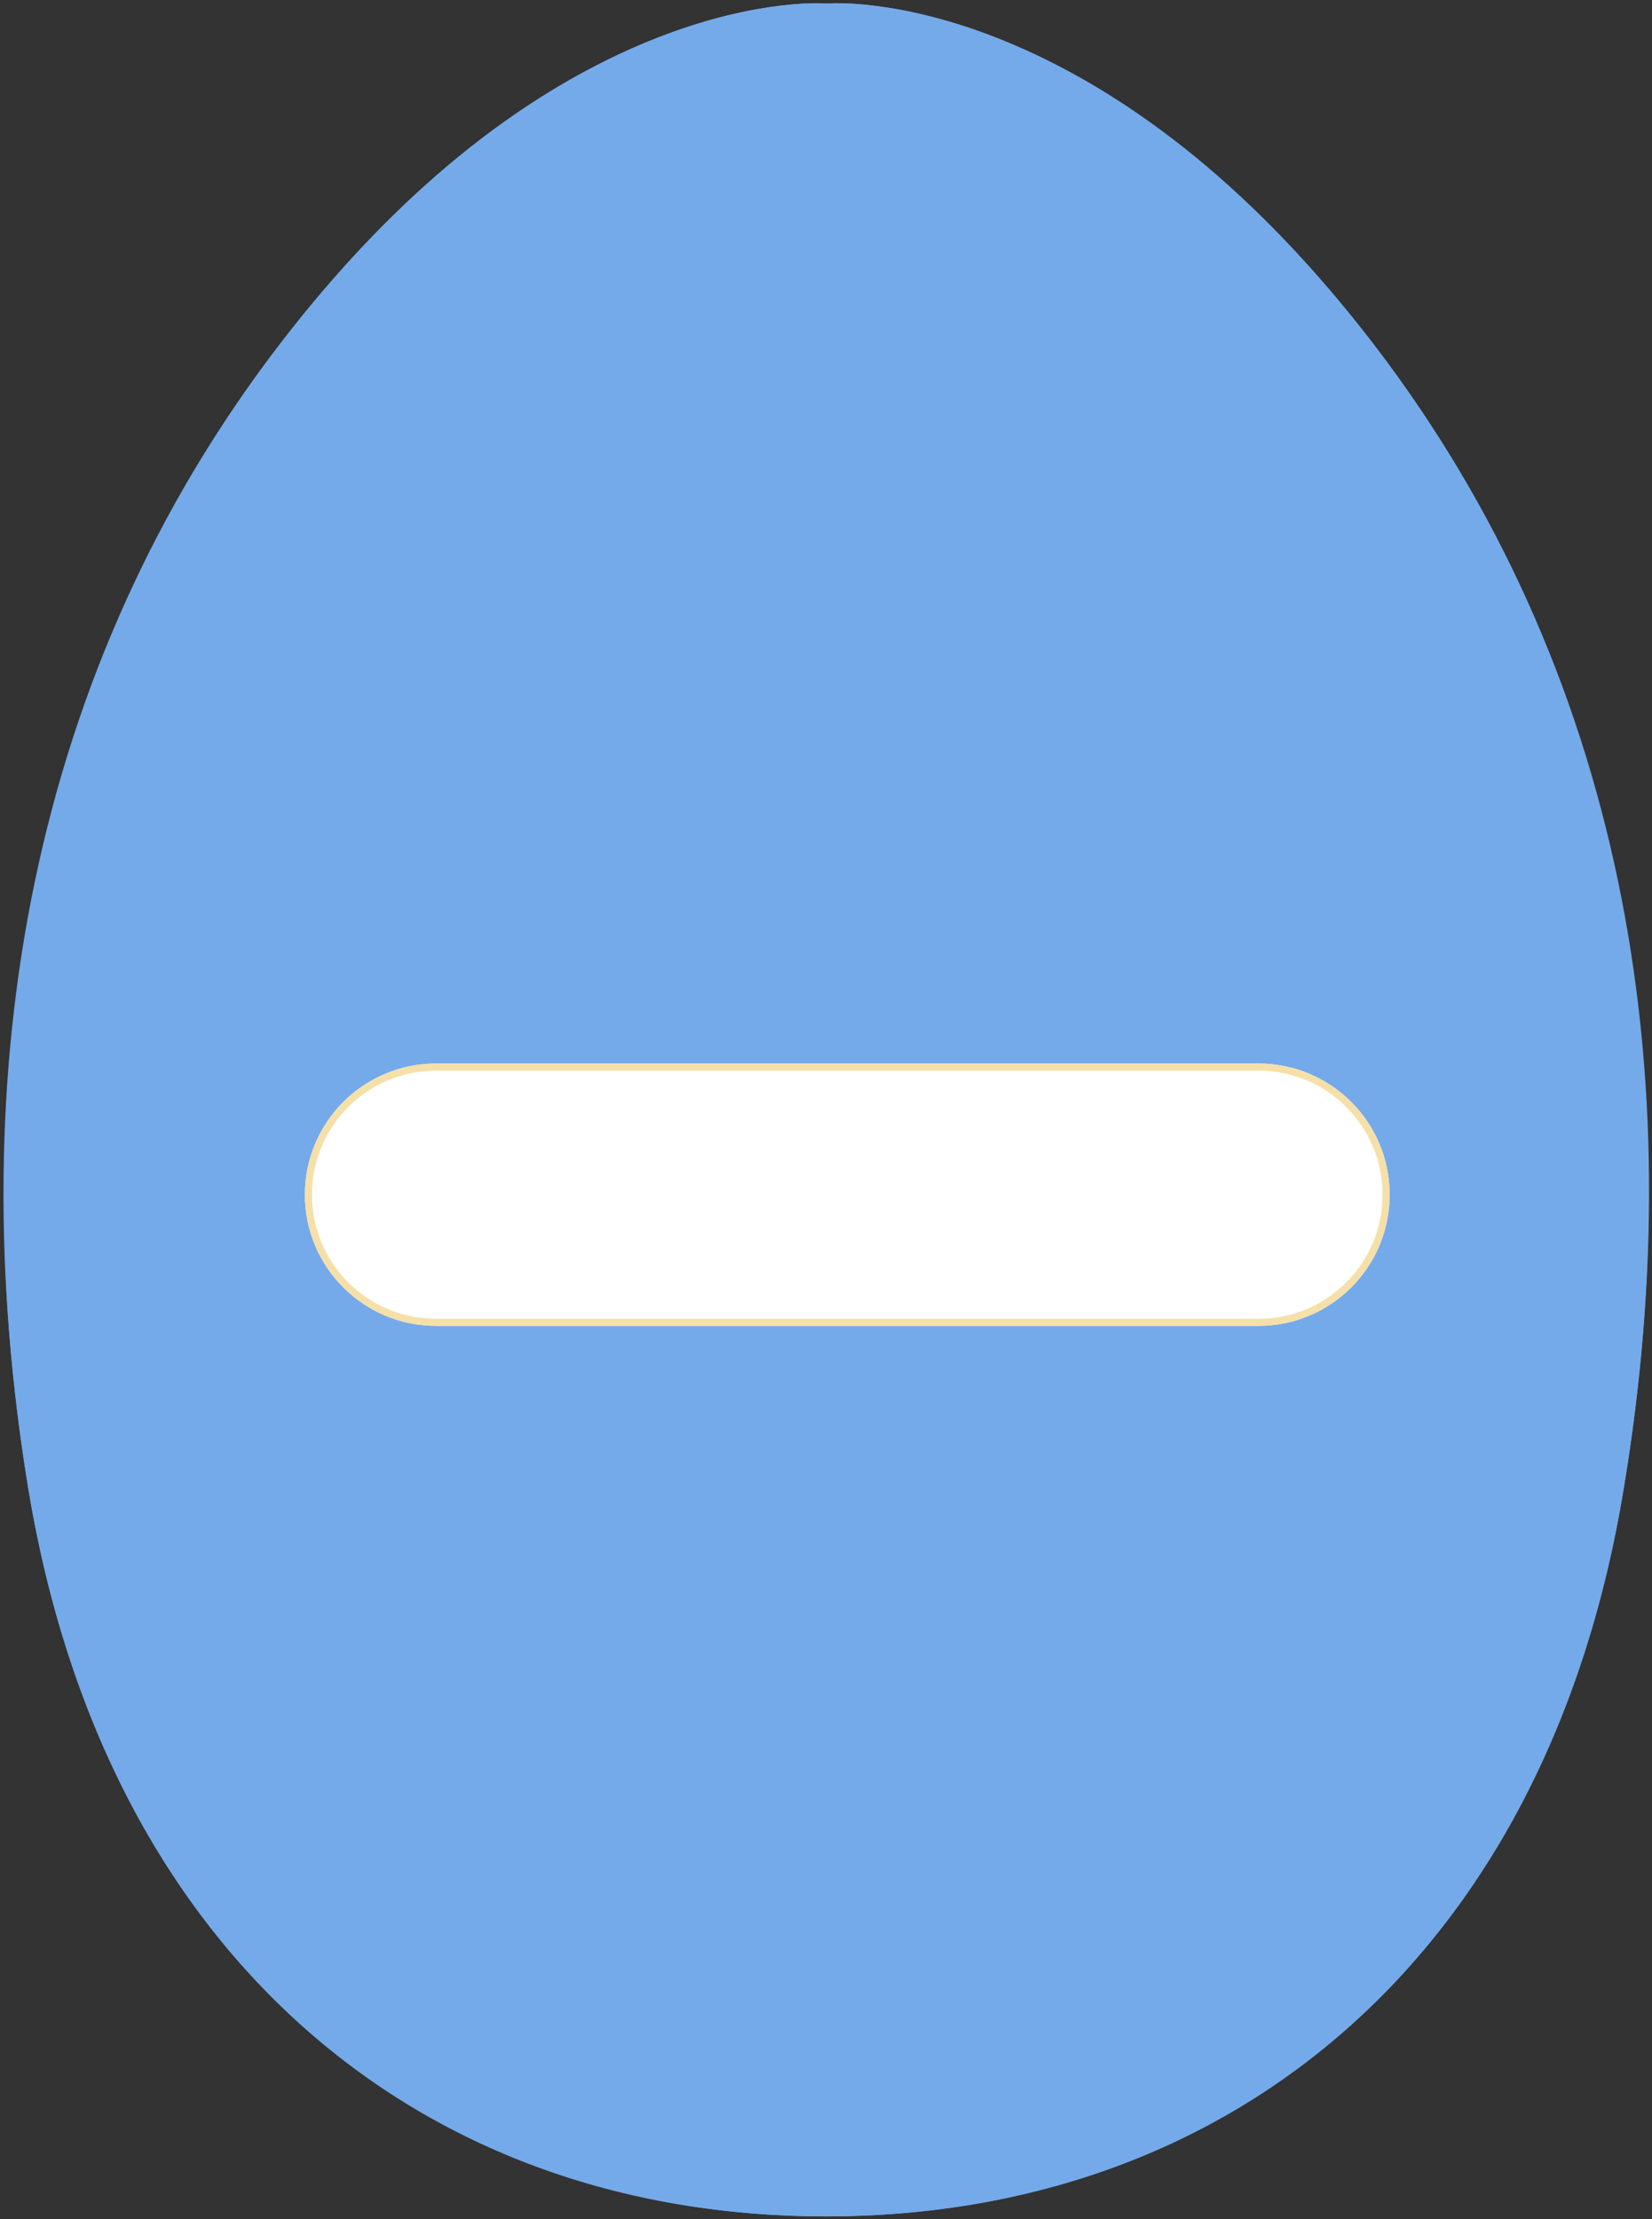<svg width="233" height="313" viewBox="0 0 233 313" xmlns="http://www.w3.org/2000/svg" xmlns:xlink="http://www.w3.org/1999/xlink"><rect x="0" y="0" width="233" height="313" fill="#333333" stroke="none"/><title>egg-minus</title><defs><path d="M193.7 48.5C154.3-2.8 116.6.5 116.6.5s-37.8-3.2-77.1 48S-4.2 160.2 4 210c11.1 67.1 56.6 102.6 112.5 102.6S218 277.1 229 210c8.3-49.8 4-110.2-35.3-161.5z" id="a"/><path d="M61.5 150h116c10.217 0 18.5 8.283 18.5 18.5s-8.283 18.5-18.5 18.5h-116c-10.217 0-18.5-8.283-18.5-18.5S51.283 150 61.5 150z" id="b"/></defs><g fill="none" fill-rule="evenodd"><g fill-rule="nonzero"><use fill="#74AAE9" fill-rule="evenodd" xlink:href="#a"/><path stroke="#74AAE9" d="M193.303 48.804c-16.335-21.27-33.522-34.782-50.623-42.062-6.202-2.64-12.03-4.292-17.37-5.144-3.54-.565-6.355-.71-8.327-.62-.17.008-.285.015-.425.02-.052-.004-.16-.01-.323-.018-1.958-.085-4.765.06-8.302.626-5.344.855-11.18 2.508-17.388 5.148-17.133 7.285-34.333 20.794-50.648 42.05C4.917 94.377-5.233 150.847 4.493 209.918 15.14 274.285 58.406 312.1 116.5 312.1c58.13 0 101.46-37.847 112.007-102.182 9.843-59.06-.22-115.448-35.204-161.114z"/></g><use fill="#FFF" xlink:href="#b"/><path stroke="#F5E0A9" d="M61.5 150.5c-9.94 0-18 8.06-18 18s8.06 18 18 18h116c9.94 0 18-8.06 18-18s-8.06-18-18-18h-116z"/></g></svg>
